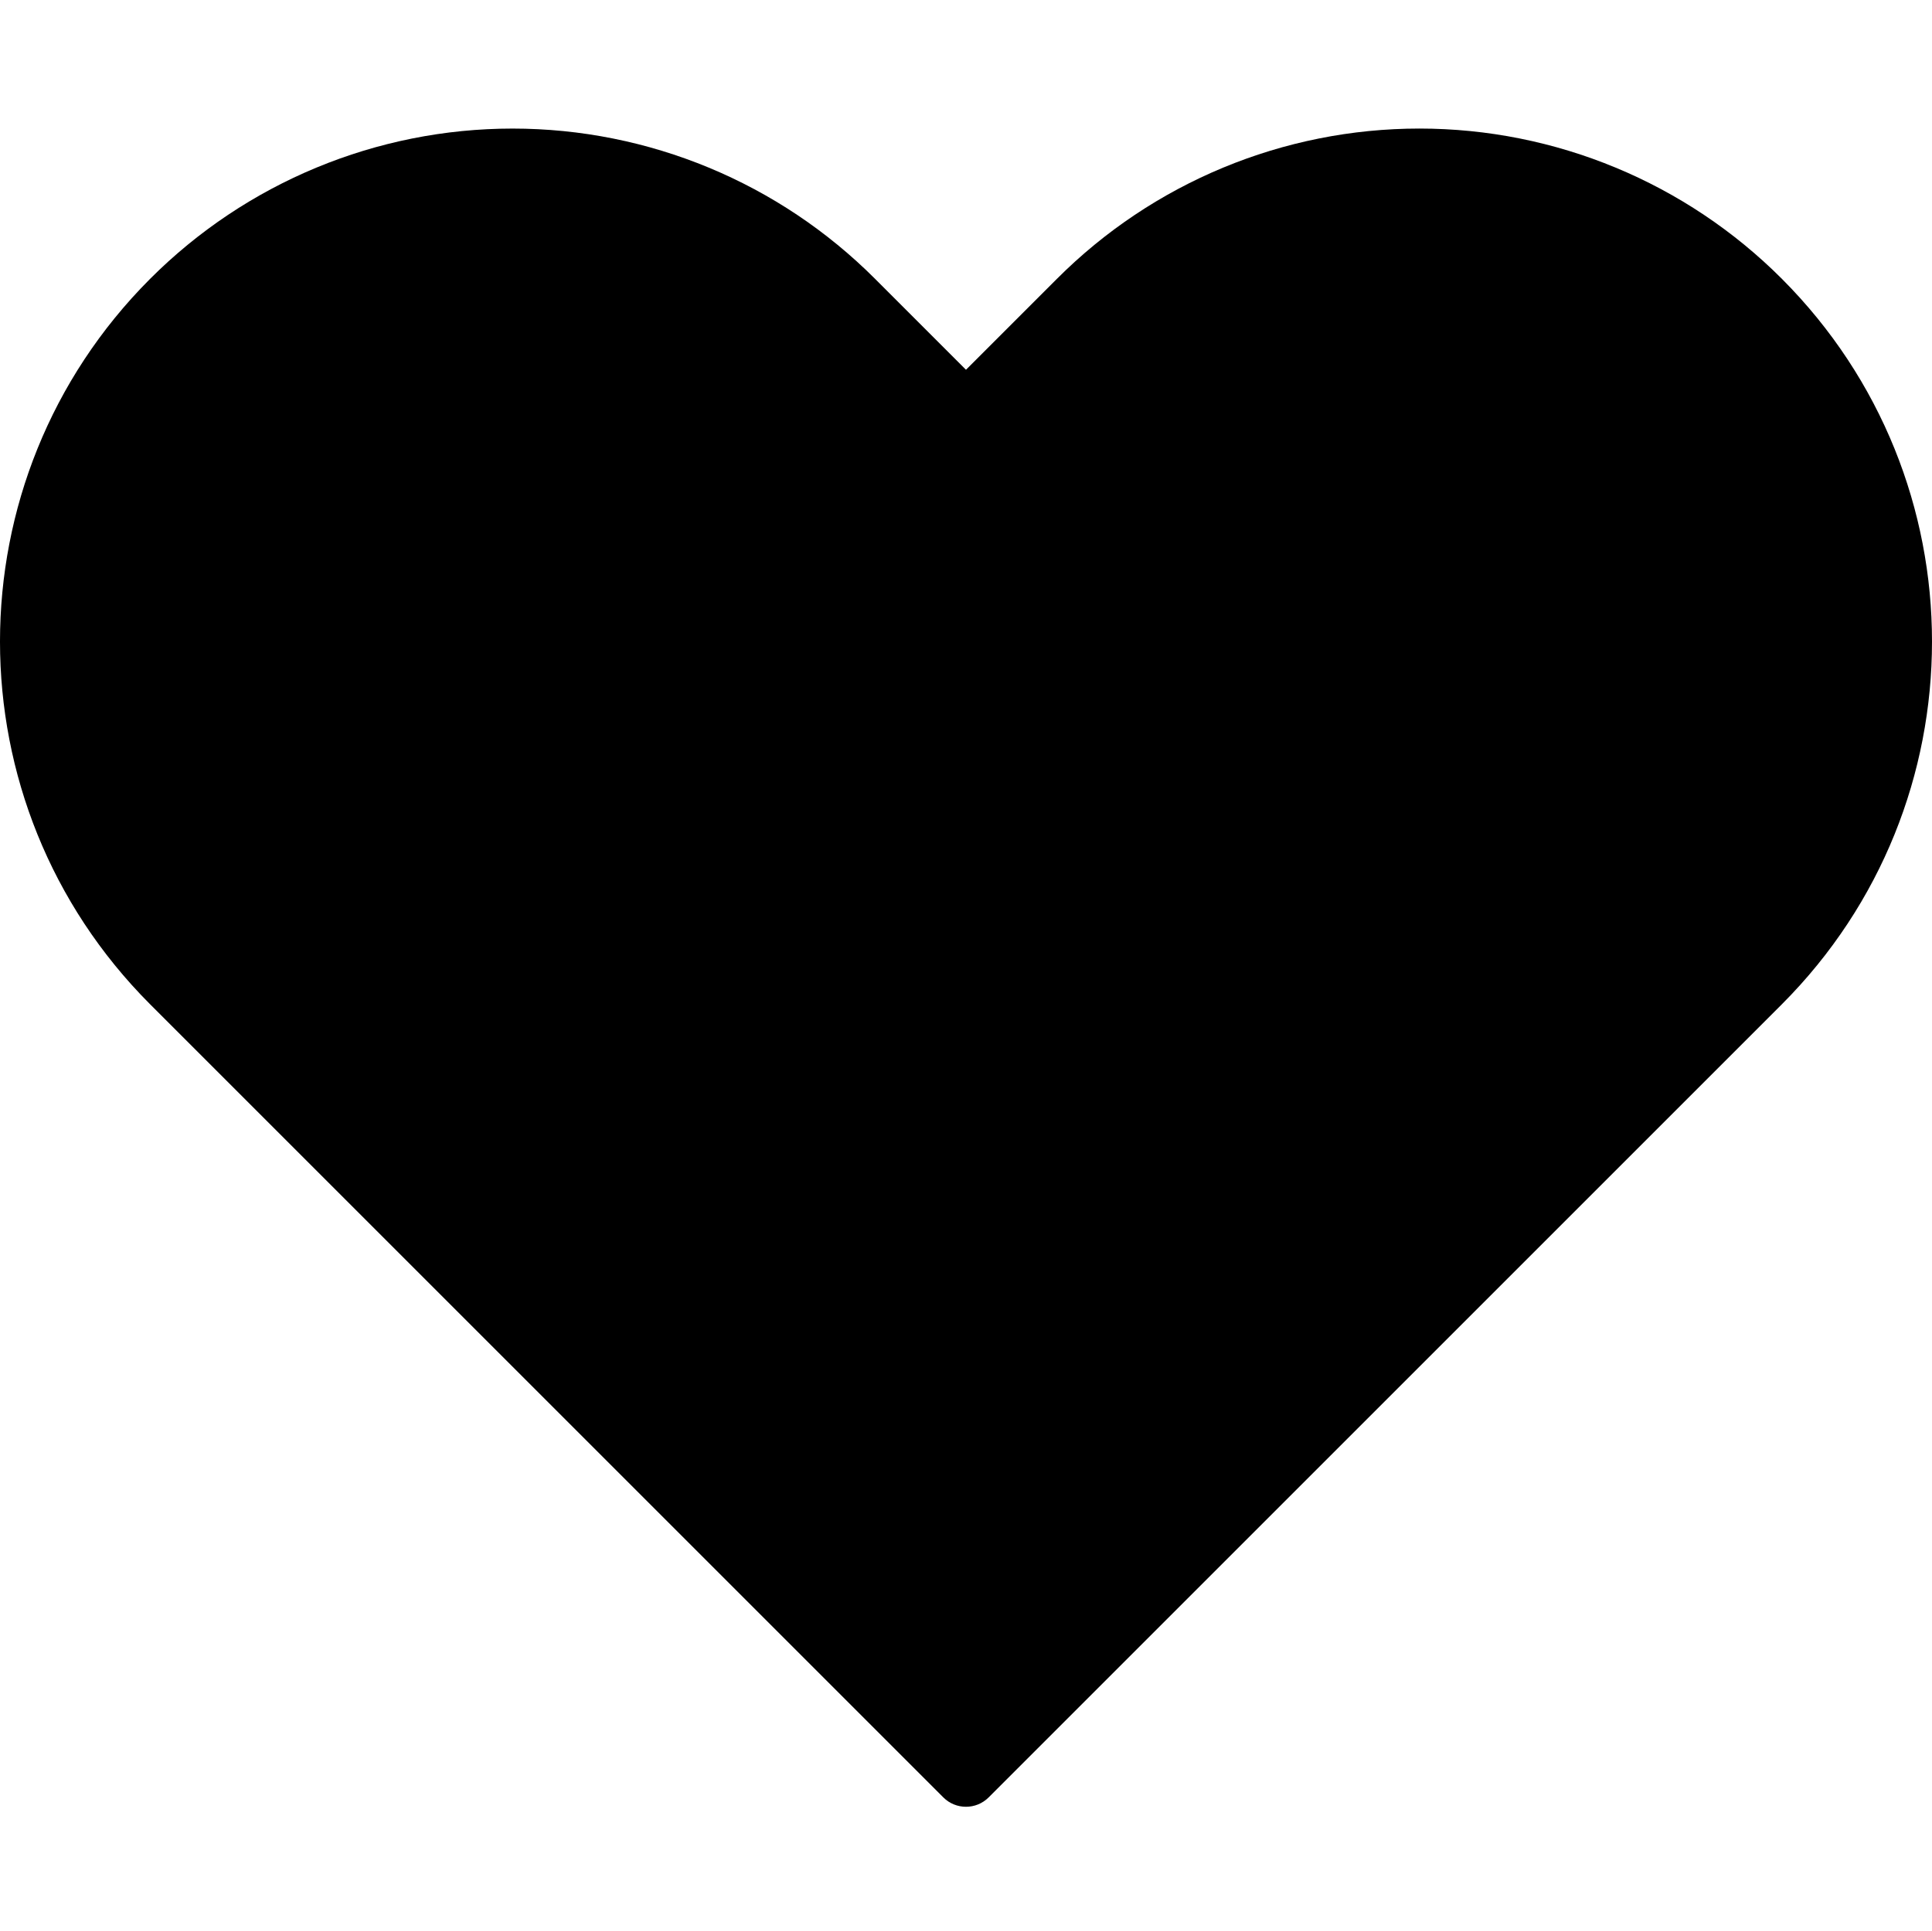 <svg viewBox="0 -32 482.17 482" xmlns="http://www.w3.org/2000/svg"><path d="m444.738 37.629c-23.98-24.035-56.543-37.543-90.496-37.543-33.953 0-66.512 13.508-90.496 37.543l-22.664 22.664-22.656-22.656c-23.98-24.039-56.543-37.547-90.5-37.547-33.953 0-66.516 13.508-90.5 37.547-49.902 50.012-49.902 130.98 0 180.992l198 198c3.125 3.121 8.188 3.121 11.312 0l198-198c49.91-50.012 49.91-130.988 0-181zm0 0"/></svg>